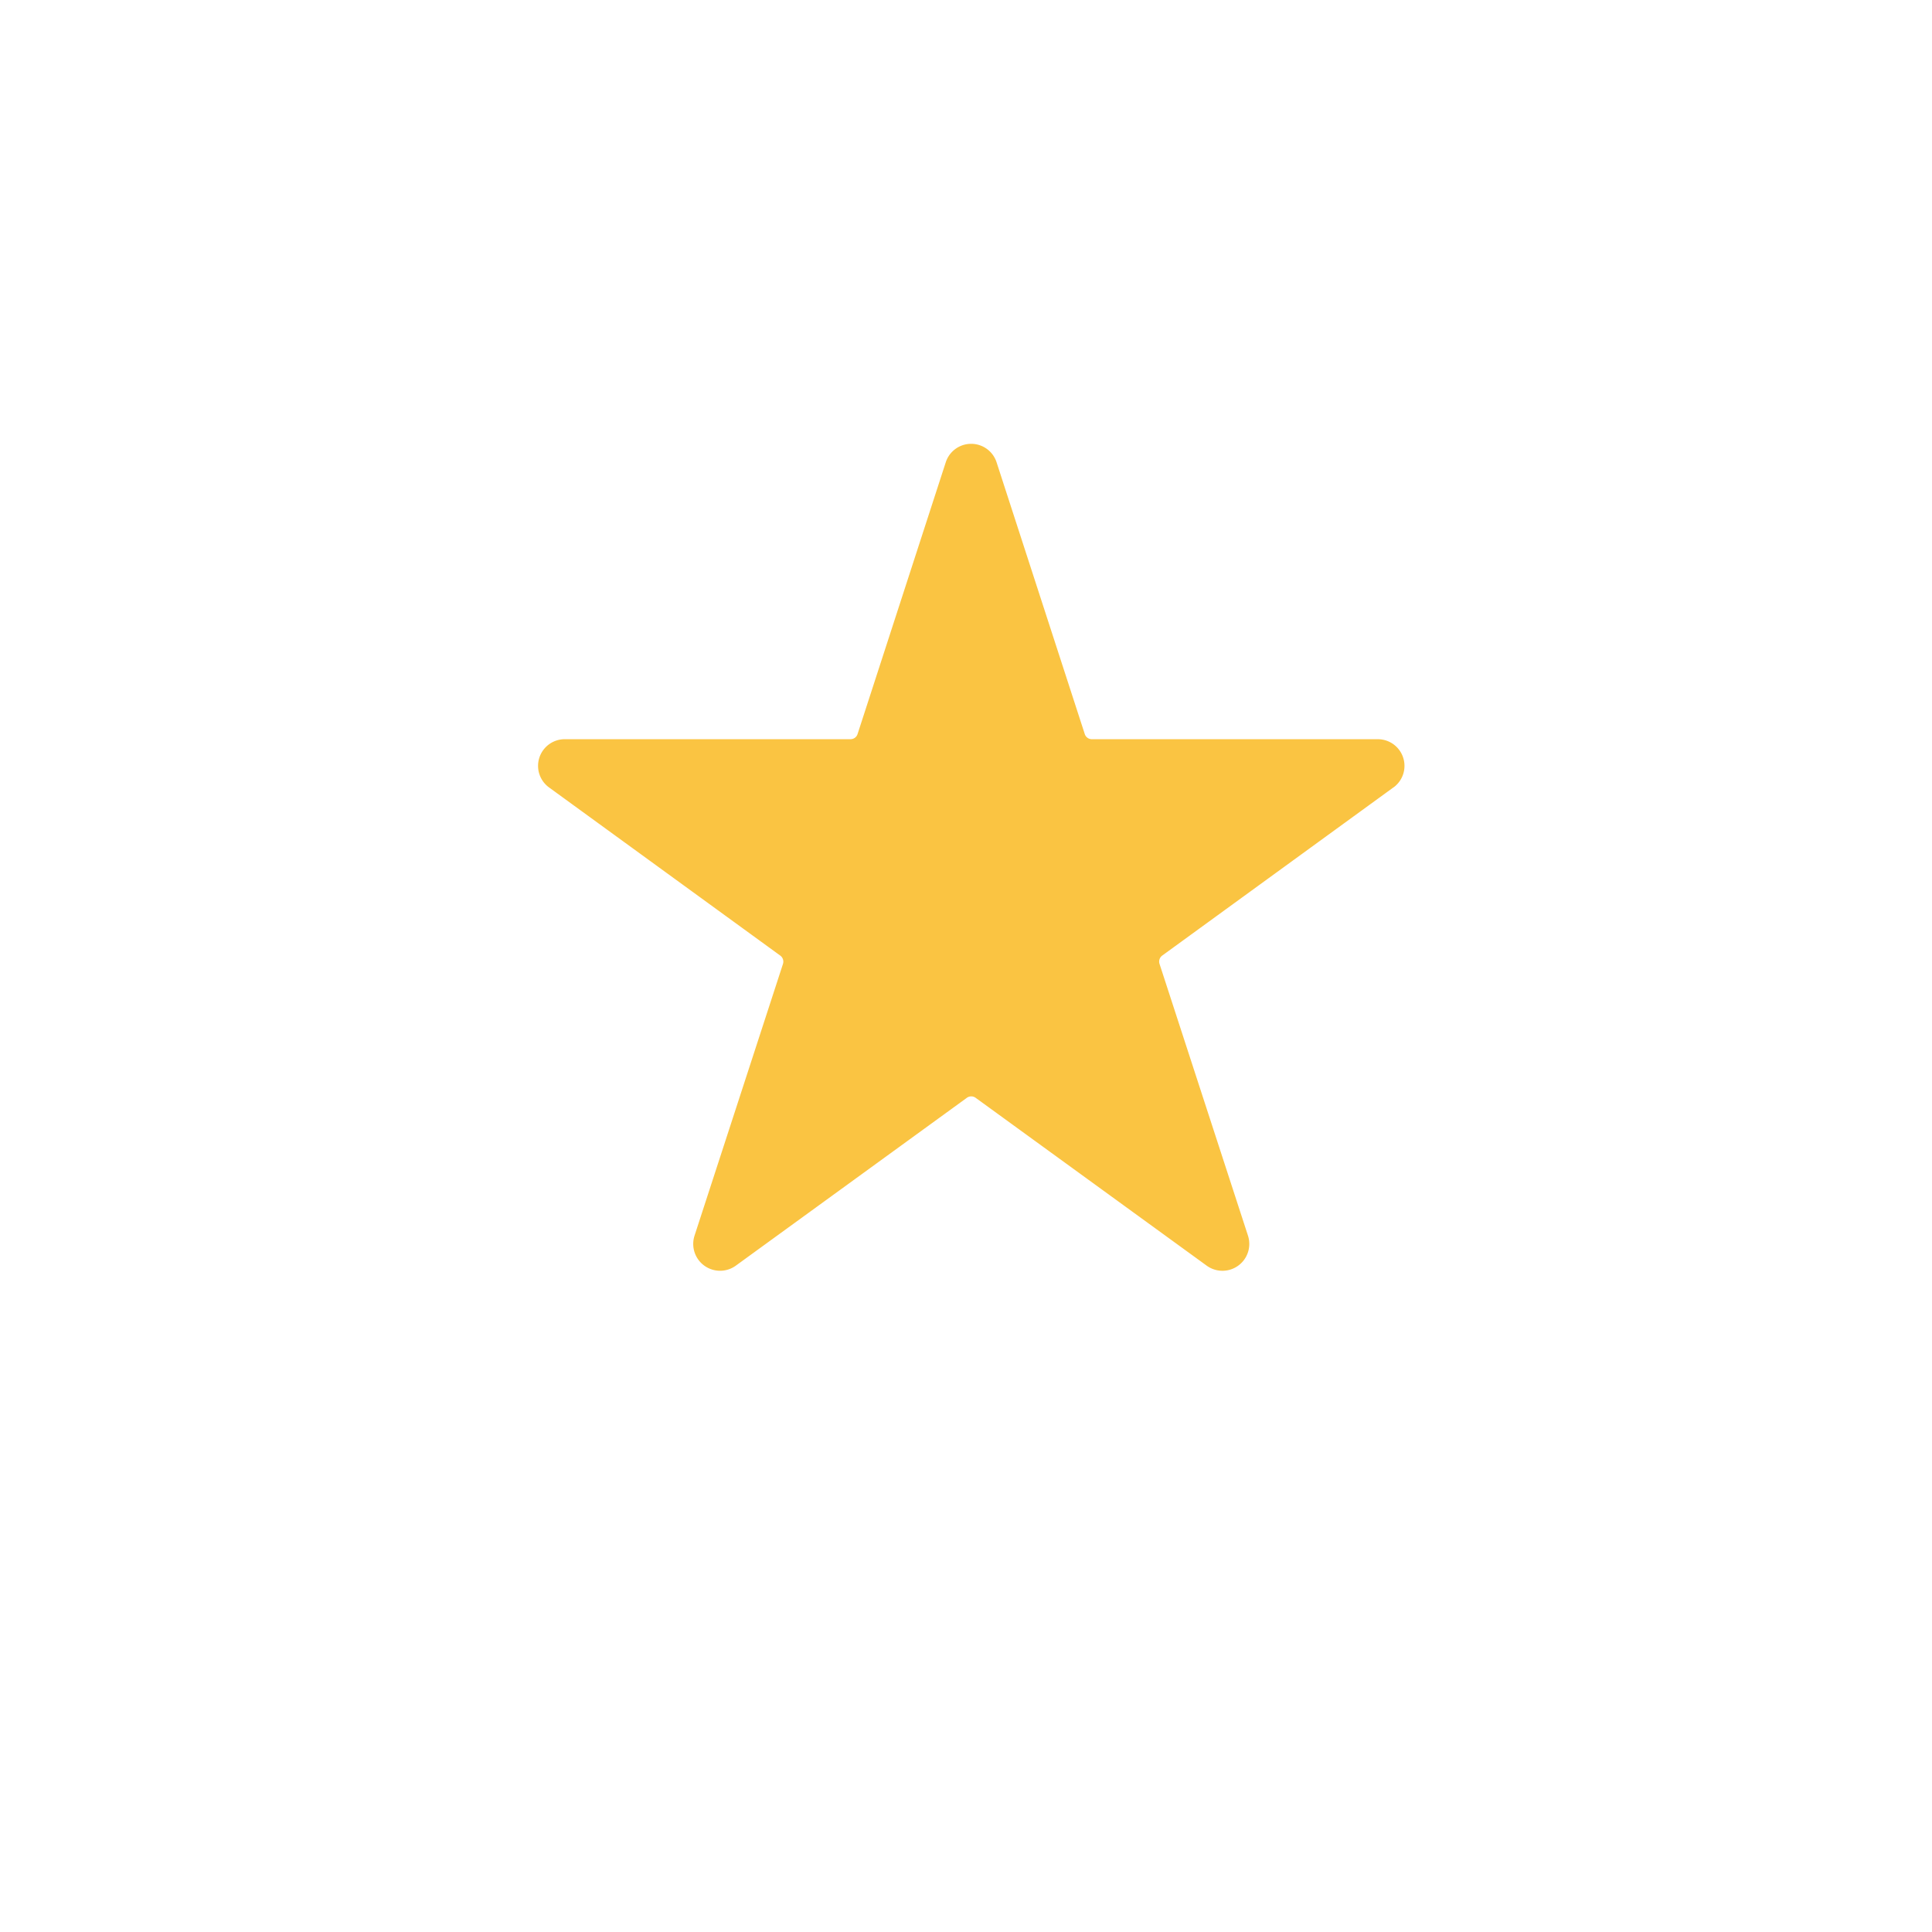 <svg xmlns="http://www.w3.org/2000/svg" xmlns:xlink="http://www.w3.org/1999/xlink" width="46" height="46" viewBox="0 0 46 46">
  <defs>
    <filter id="Elipse_6317" x="0" y="0" width="46" height="46" filterUnits="userSpaceOnUse">
      <feOffset dy="2" input="SourceAlpha"/>
      <feGaussianBlur stdDeviation="2" result="blur"/>
      <feFlood flood-opacity="0.161"/>
      <feComposite operator="in" in2="blur"/>
      <feComposite in="SourceGraphic"/>
    </filter>
  </defs>
  <g id="ic_star" transform="translate(6 4)">
    <g transform="matrix(1, 0, 0, 1, -6, -4)" filter="url(#Elipse_6317)">
      <circle id="Elipse_6317-2" data-name="Elipse 6317" cx="17" cy="17" r="17" transform="translate(6 4)" fill="#fff"/>
    </g>
    <g id="noun_Favorite_3426808" transform="translate(6.802 6.565)">
      <g id="_15_favorite" data-name="15 favorite" transform="translate(0 0)">
        <path id="Trazado_83205" data-name="Trazado 83205" d="M22.373,11.558l-5.5,4a.178.178,0,0,0-.066.2l2.106,6.471a.639.639,0,0,1-.983.714l-5.506-4a.179.179,0,0,0-.2,0l-5.506,4a.639.639,0,0,1-.983-.713l2.106-6.471a.178.178,0,0,0-.066-.2l-5.5-4a.635.635,0,0,1,.374-1.151h6.8a.176.176,0,0,0,.168-.122l2.1-6.471a.636.636,0,0,1,1.21,0l2.1,6.471a.176.176,0,0,0,.168.122H22a.635.635,0,0,1,.374,1.151Z" transform="translate(-2.001 -3.373)" fill="#FAC442"/>
      </g>
    </g>
  </g>
</svg>
